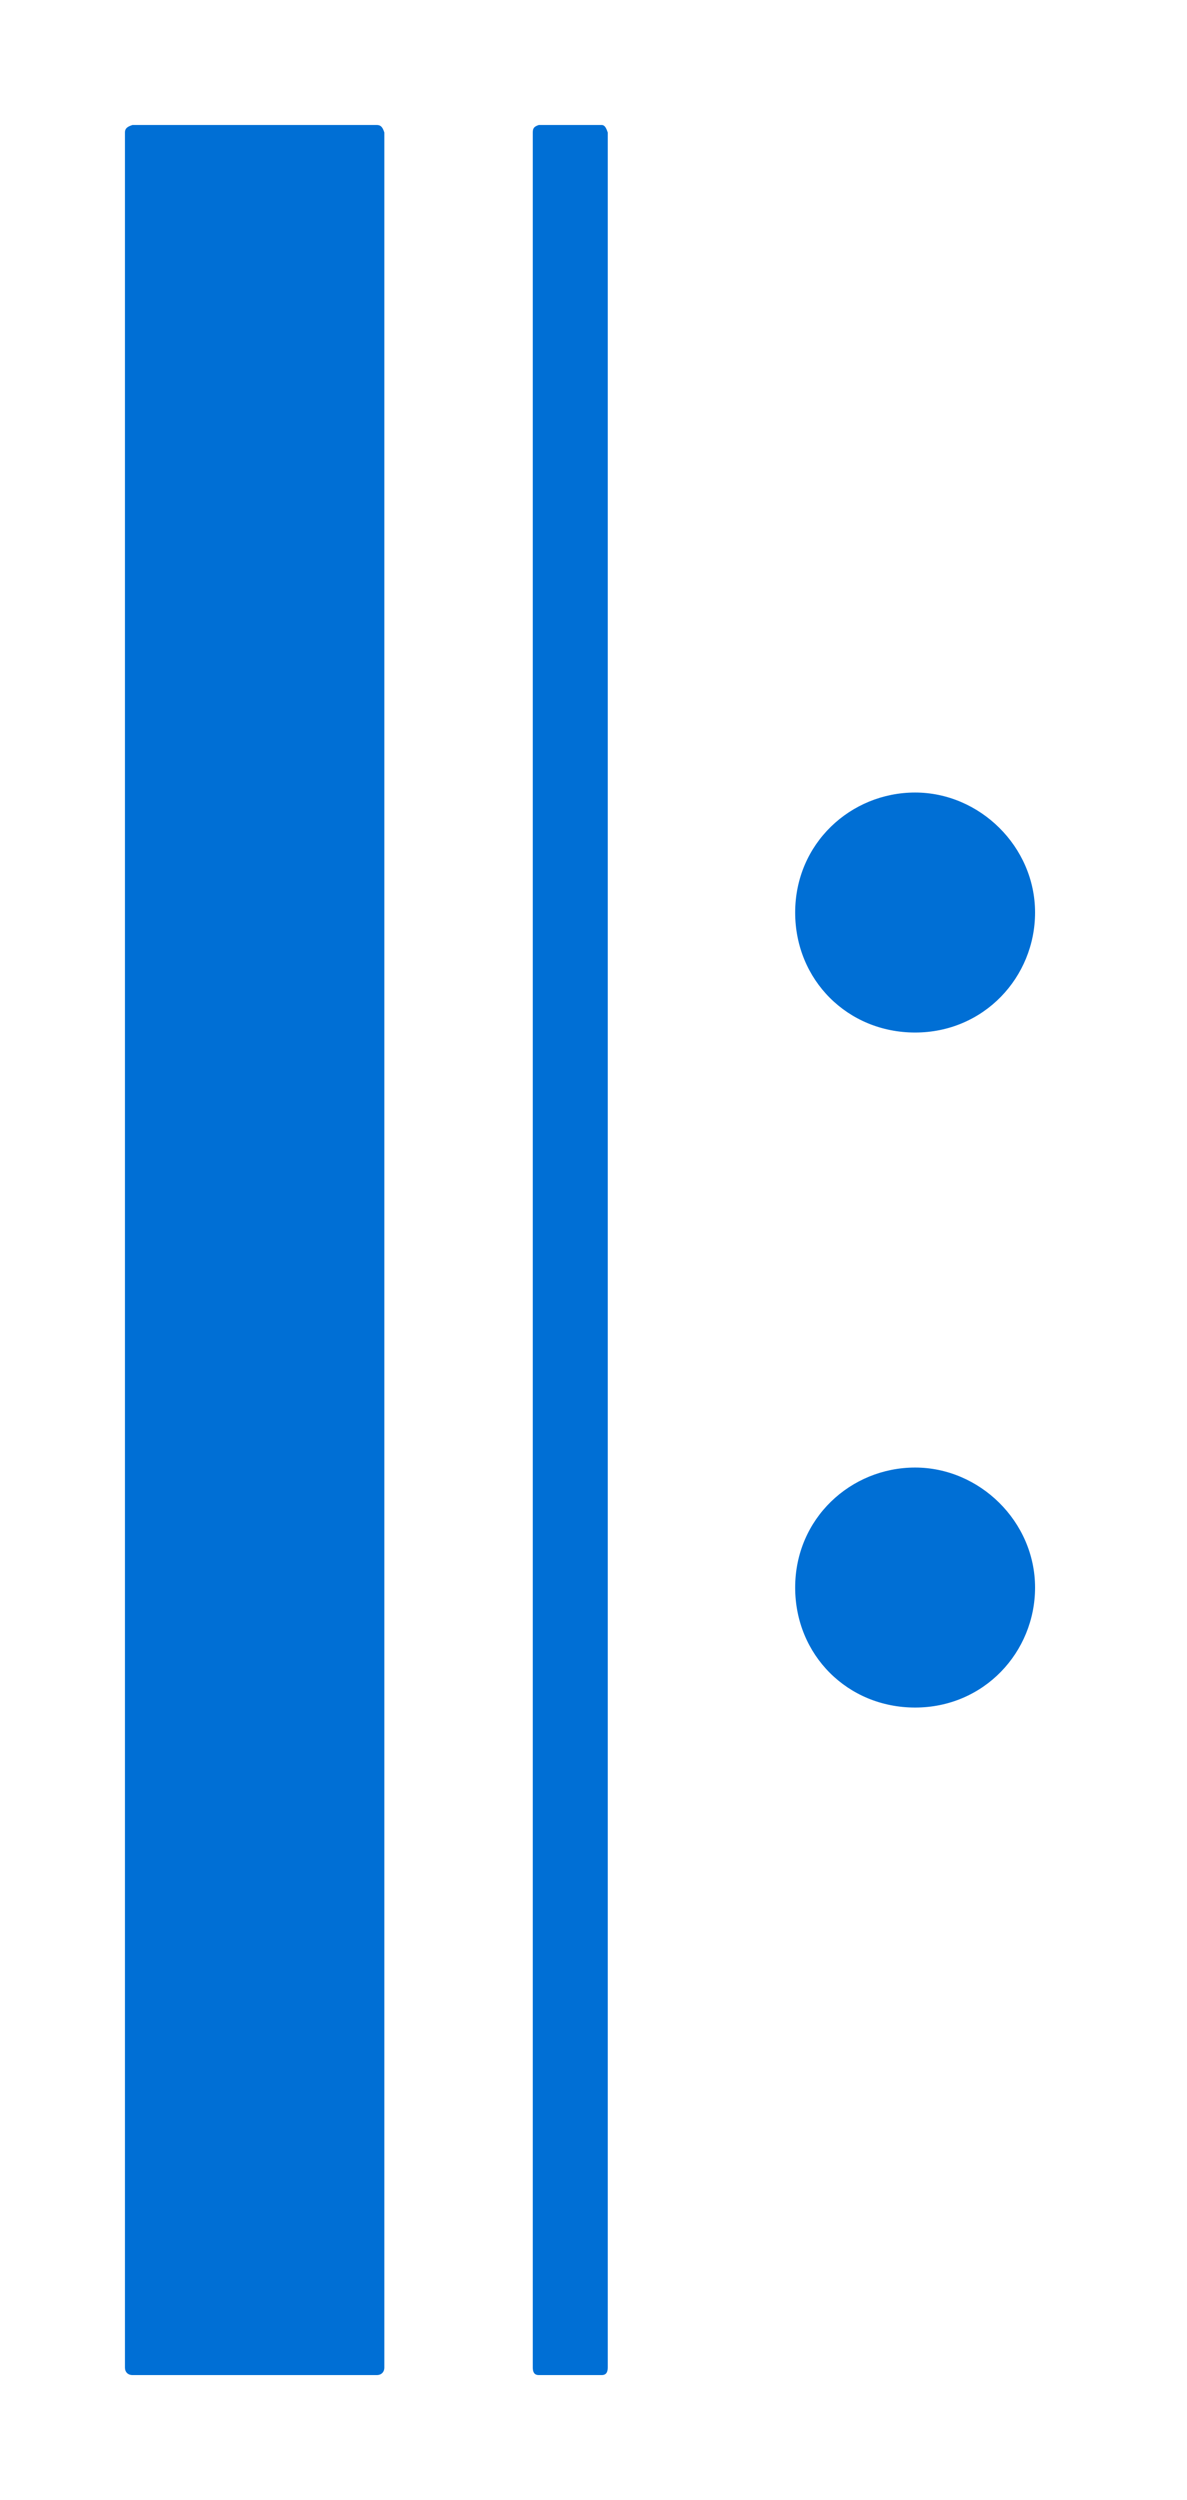 <svg width="19" height="40" viewBox="0 0 19 40" fill="none" xmlns="http://www.w3.org/2000/svg">
<g id="&#231;&#172;&#166;&#229;&#143;&#183;/&#230;&#174;&#181;&#232;&#144;&#189;&#229;&#143;&#141;&#229;&#164;&#141;&#232;&#174;&#176;&#229;&#143;&#183;1/hover">
<path id="&#229;&#189;&#162;&#231;&#138;&#182;&#231;&#187;&#147;&#229;&#144;&#136;&#229;&#164;&#135;&#228;&#187;&#189;" d="M8.624 38C8.552 38 8.528 37.952 8.528 37.88V2.12C8.528 2.048 8.552 2.024 8.624 2H9.632C9.68 2 9.704 2.048 9.728 2.12V37.88C9.728 37.952 9.704 38 9.632 38H8.624ZM2.12 38C2.048 38 2 37.952 2 37.88V2.12C2 2.048 2.048 2.024 2.12 2H6.032C6.104 2 6.128 2.048 6.152 2.12V37.88C6.152 37.952 6.104 38 6.032 38H2.12ZM14.648 16.52C13.568 16.52 12.728 15.68 12.728 14.6C12.728 13.496 13.616 12.68 14.648 12.68C15.68 12.68 16.568 13.544 16.568 14.6C16.568 15.632 15.752 16.52 14.648 16.52ZM14.648 27.32C13.568 27.32 12.728 26.48 12.728 25.4C12.728 24.296 13.616 23.48 14.648 23.48C15.68 23.48 16.568 24.344 16.568 25.4C16.568 26.432 15.752 27.32 14.648 27.32Z" fill="#006FD5"/>
</g>
</svg>
